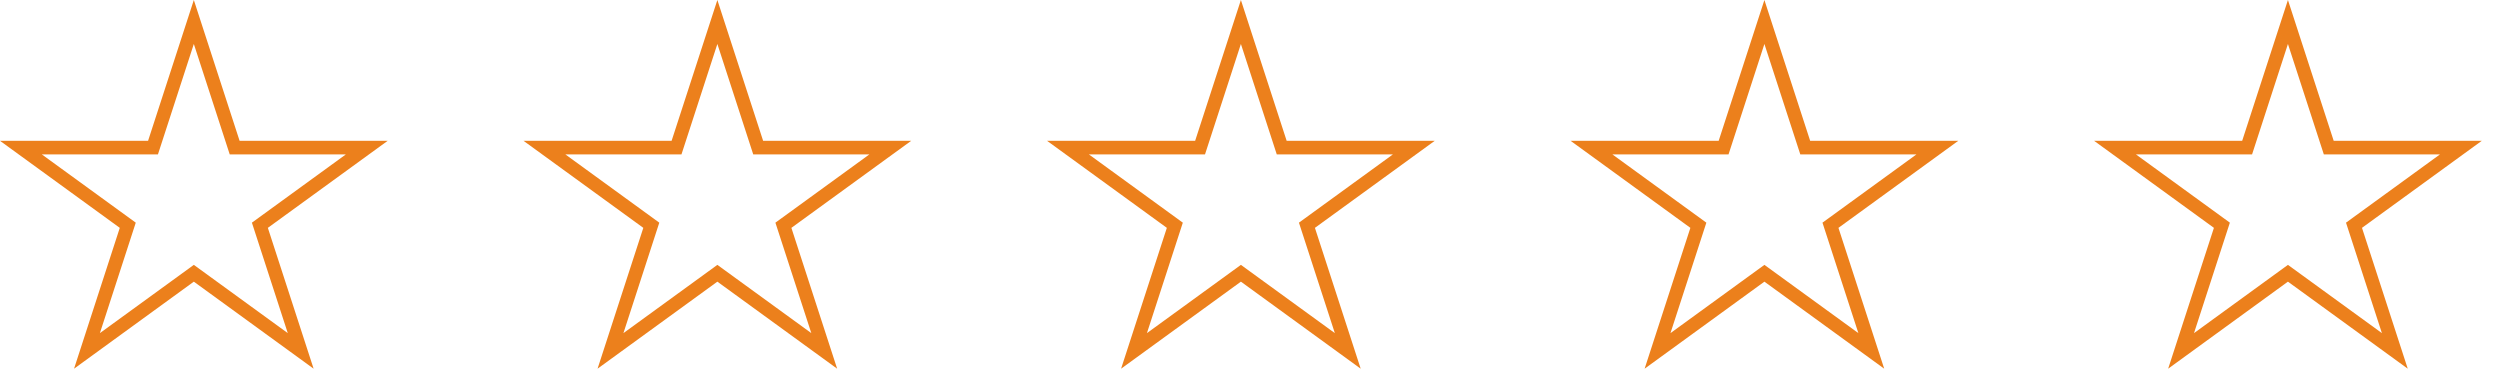 <svg width="92" height="14" viewBox="0 0 92 14" fill="none" xmlns="http://www.w3.org/2000/svg">
<path fill-rule="evenodd" clip-rule="evenodd" d="M8.817 5.182H14.266L9.857 8.385L11.541 13.568L7.133 10.365L2.725 13.568L4.408 8.385L0 5.182H5.449L7.133 0L8.817 5.182ZM8.454 5.682H12.727L9.27 8.194L10.59 12.259L7.133 9.747L3.676 12.259L4.996 8.194L1.539 5.682H5.812L7.133 1.618L8.454 5.682Z" fill="#EC801C"/>
<path fill-rule="evenodd" clip-rule="evenodd" d="M28.083 5.182H33.532L29.123 8.385L30.807 13.568L26.399 10.365L21.99 13.568L23.674 8.385L19.266 5.182H24.715L26.399 0L28.083 5.182ZM27.719 5.682H31.993L28.535 8.194L29.856 12.259L26.399 9.747L22.942 12.259L24.262 8.194L20.805 5.682H25.078L26.399 1.618L27.719 5.682Z" fill="#EC801C"/>
<path fill-rule="evenodd" clip-rule="evenodd" d="M52.798 5.182H47.349L45.665 0L43.981 5.182H38.532L42.94 8.385L41.256 13.568L45.665 10.365L50.073 13.568L48.389 8.385L52.798 5.182ZM51.259 5.682H46.985L45.665 1.618L44.344 5.682H40.071L43.528 8.194L42.207 12.259L45.665 9.747L49.122 12.259L47.801 8.194L51.259 5.682Z" fill="#EC801C"/>
<path fill-rule="evenodd" clip-rule="evenodd" d="M66.614 5.182H72.064L67.655 8.385L69.339 13.568L64.93 10.365L60.522 13.568L62.206 8.385L57.798 5.182H63.247L64.93 0L66.614 5.182ZM66.251 5.682H70.525L67.067 8.194L68.388 12.259L64.93 9.747L61.473 12.259L62.794 8.194L59.336 5.682H63.61L64.93 1.618L66.251 5.682Z" fill="#EC801C"/>
<path fill-rule="evenodd" clip-rule="evenodd" d="M91.329 5.182H85.88L84.196 0L82.512 5.182H77.063L81.472 8.385L79.788 13.568L84.196 10.365L88.605 13.568L86.921 8.385L91.329 5.182ZM89.79 5.682H85.517L84.196 1.618L82.876 5.682H78.602L82.059 8.194L80.739 12.259L84.196 9.747L87.654 12.259L86.333 8.194L89.79 5.682Z" fill="#EC801C"/>
</svg>

